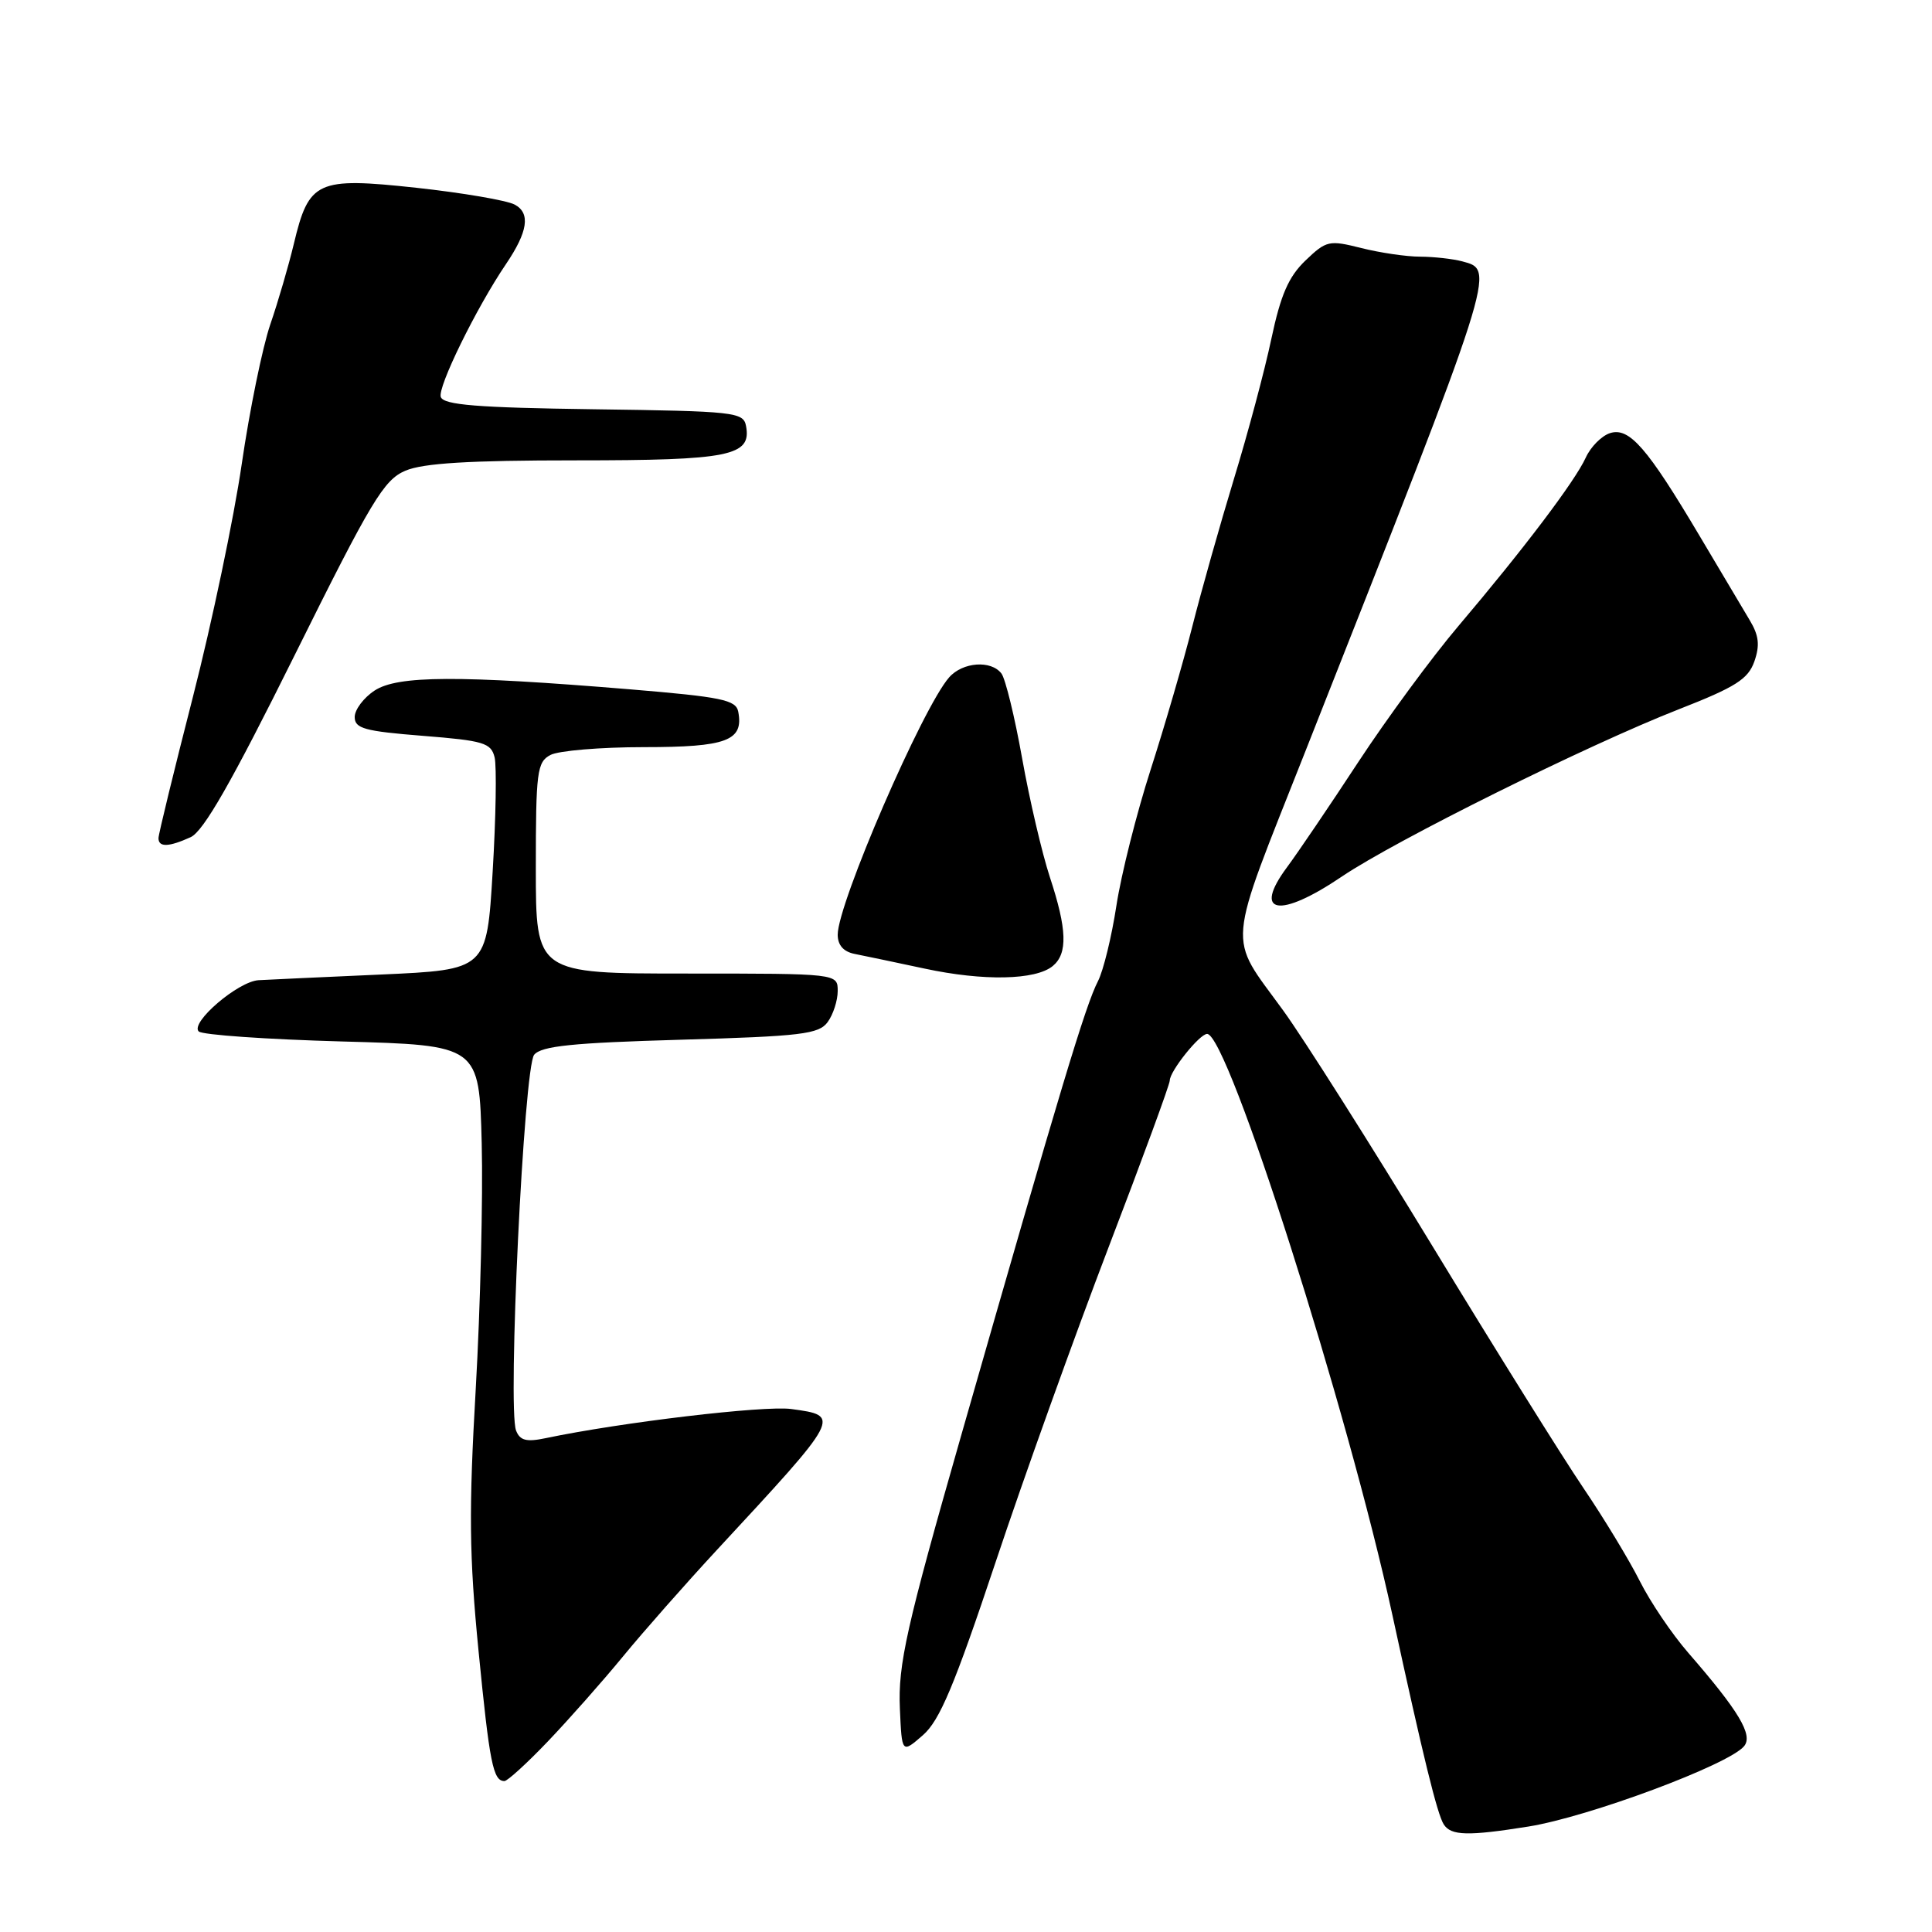 <?xml version="1.0" encoding="UTF-8" standalone="no"?>
<!DOCTYPE svg PUBLIC "-//W3C//DTD SVG 1.1//EN" "http://www.w3.org/Graphics/SVG/1.1/DTD/svg11.dtd" >
<svg xmlns="http://www.w3.org/2000/svg" xmlns:xlink="http://www.w3.org/1999/xlink" version="1.1" viewBox="0 0 256 256">
 <g >
 <path fill="currentColor"
d=" M 202.50 242.03 C 210.51 240.75 229.06 233.84 231.10 231.38 C 232.32 229.91 230.42 226.73 223.70 219.00 C 221.55 216.53 218.66 212.25 217.28 209.50 C 215.90 206.75 212.54 201.20 209.81 197.17 C 207.08 193.14 198.09 178.74 189.84 165.17 C 181.59 151.60 172.67 137.52 170.02 133.88 C 162.61 123.66 162.37 126.39 172.99 99.50 C 198.37 35.21 198.18 35.82 193.75 34.63 C 192.51 34.30 190.01 34.02 188.19 34.01 C 186.37 34.01 182.86 33.49 180.39 32.87 C 176.10 31.79 175.75 31.87 172.98 34.52 C 170.74 36.67 169.70 39.06 168.46 44.90 C 167.58 49.08 165.34 57.45 163.49 63.50 C 161.65 69.55 159.17 78.33 157.99 83.00 C 156.81 87.67 154.32 96.22 152.46 102.00 C 150.60 107.78 148.56 115.88 147.93 120.00 C 147.30 124.12 146.20 128.62 145.49 130.00 C 143.82 133.25 140.56 144.08 127.42 190.00 C 120.08 215.64 118.98 220.57 119.24 226.42 C 119.50 232.35 119.50 232.35 122.29 229.92 C 124.51 227.99 126.46 223.36 131.92 207.00 C 135.68 195.72 142.42 176.96 146.88 165.30 C 151.35 153.64 155.00 143.69 155.00 143.18 C 155.00 141.94 158.95 137.00 159.95 137.00 C 162.72 137.00 178.61 186.84 184.50 214.00 C 188.57 232.77 190.45 240.43 191.31 241.75 C 192.28 243.25 194.54 243.30 202.50 242.03 Z  M 72.59 230.75 C 75.35 227.86 79.83 222.80 82.54 219.50 C 85.25 216.20 90.85 209.85 94.98 205.39 C 111.50 187.57 111.48 187.60 104.83 186.70 C 101.23 186.22 82.33 188.46 72.27 190.57 C 69.74 191.10 68.89 190.87 68.38 189.55 C 67.24 186.59 69.42 141.40 70.78 139.76 C 71.75 138.60 75.85 138.18 90.18 137.77 C 106.21 137.31 108.50 137.03 109.67 135.43 C 110.40 134.43 111.00 132.58 111.00 131.31 C 111.00 129.00 111.00 129.00 91.00 129.00 C 71.00 129.00 71.00 129.00 71.00 115.04 C 71.00 102.25 71.16 100.98 72.93 100.04 C 74.00 99.47 79.57 99.00 85.31 99.00 C 96.30 99.00 98.56 98.15 97.82 94.30 C 97.52 92.74 95.63 92.35 83.49 91.34 C 60.71 89.46 52.69 89.50 49.64 91.50 C 48.19 92.45 47.00 94.03 47.00 95.01 C 47.00 96.53 48.31 96.89 56.01 97.50 C 64.09 98.14 65.07 98.43 65.54 100.36 C 65.82 101.54 65.71 108.35 65.28 115.50 C 64.50 128.50 64.50 128.50 50.50 129.13 C 42.80 129.47 35.49 129.81 34.27 129.88 C 31.56 130.03 25.17 135.50 26.33 136.67 C 26.79 137.13 35.34 137.72 45.33 138.00 C 63.50 138.50 63.50 138.50 63.83 151.50 C 64.01 158.65 63.65 173.28 63.04 184.00 C 62.11 200.15 62.17 206.13 63.41 218.77 C 64.87 233.64 65.34 236.00 66.84 236.00 C 67.24 236.00 69.83 233.64 72.59 230.75 Z  M 139.50 128.00 C 141.50 126.34 141.39 123.12 139.11 116.22 C 138.08 113.07 136.42 106.00 135.44 100.50 C 134.46 95.00 133.22 89.94 132.70 89.25 C 131.33 87.44 127.56 87.72 125.77 89.75 C 122.25 93.74 111.00 119.72 111.00 123.85 C 111.00 125.24 111.77 126.11 113.25 126.40 C 114.49 126.64 118.65 127.52 122.50 128.34 C 130.31 130.02 137.23 129.88 139.50 128.00 Z  M 177.80 116.15 C 184.87 111.37 210.39 98.70 222.46 93.98 C 229.98 91.04 231.63 89.99 232.46 87.65 C 233.21 85.50 233.07 84.21 231.84 82.17 C 230.97 80.70 227.98 75.67 225.20 71.00 C 218.27 59.32 215.89 56.58 213.34 57.39 C 212.22 57.75 210.77 59.21 210.12 60.64 C 208.70 63.76 201.88 72.77 193.24 82.96 C 189.76 87.06 183.80 95.16 179.99 100.96 C 176.19 106.76 171.94 113.02 170.56 114.88 C 165.91 121.13 169.51 121.76 177.80 116.15 Z  M 25.26 110.93 C 26.97 110.15 30.69 103.64 39.05 86.80 C 49.22 66.31 50.86 63.58 53.72 62.37 C 56.07 61.37 62.15 61.00 76.28 61.00 C 96.72 61.00 99.61 60.42 98.85 56.43 C 98.50 54.61 97.34 54.48 78.70 54.23 C 63.25 54.02 58.81 53.66 58.41 52.61 C 57.93 51.37 63.11 40.80 67.04 35.00 C 69.95 30.70 70.32 28.24 68.20 27.11 C 67.16 26.55 61.29 25.55 55.16 24.88 C 41.98 23.46 40.93 23.94 38.93 32.33 C 38.25 35.17 36.85 39.98 35.81 43.00 C 34.78 46.02 33.07 54.35 32.03 61.50 C 30.99 68.65 28.08 82.51 25.57 92.31 C 23.06 102.10 21.00 110.54 21.00 111.06 C 21.00 112.29 22.36 112.25 25.26 110.93 Z "/>
</g>
</svg>